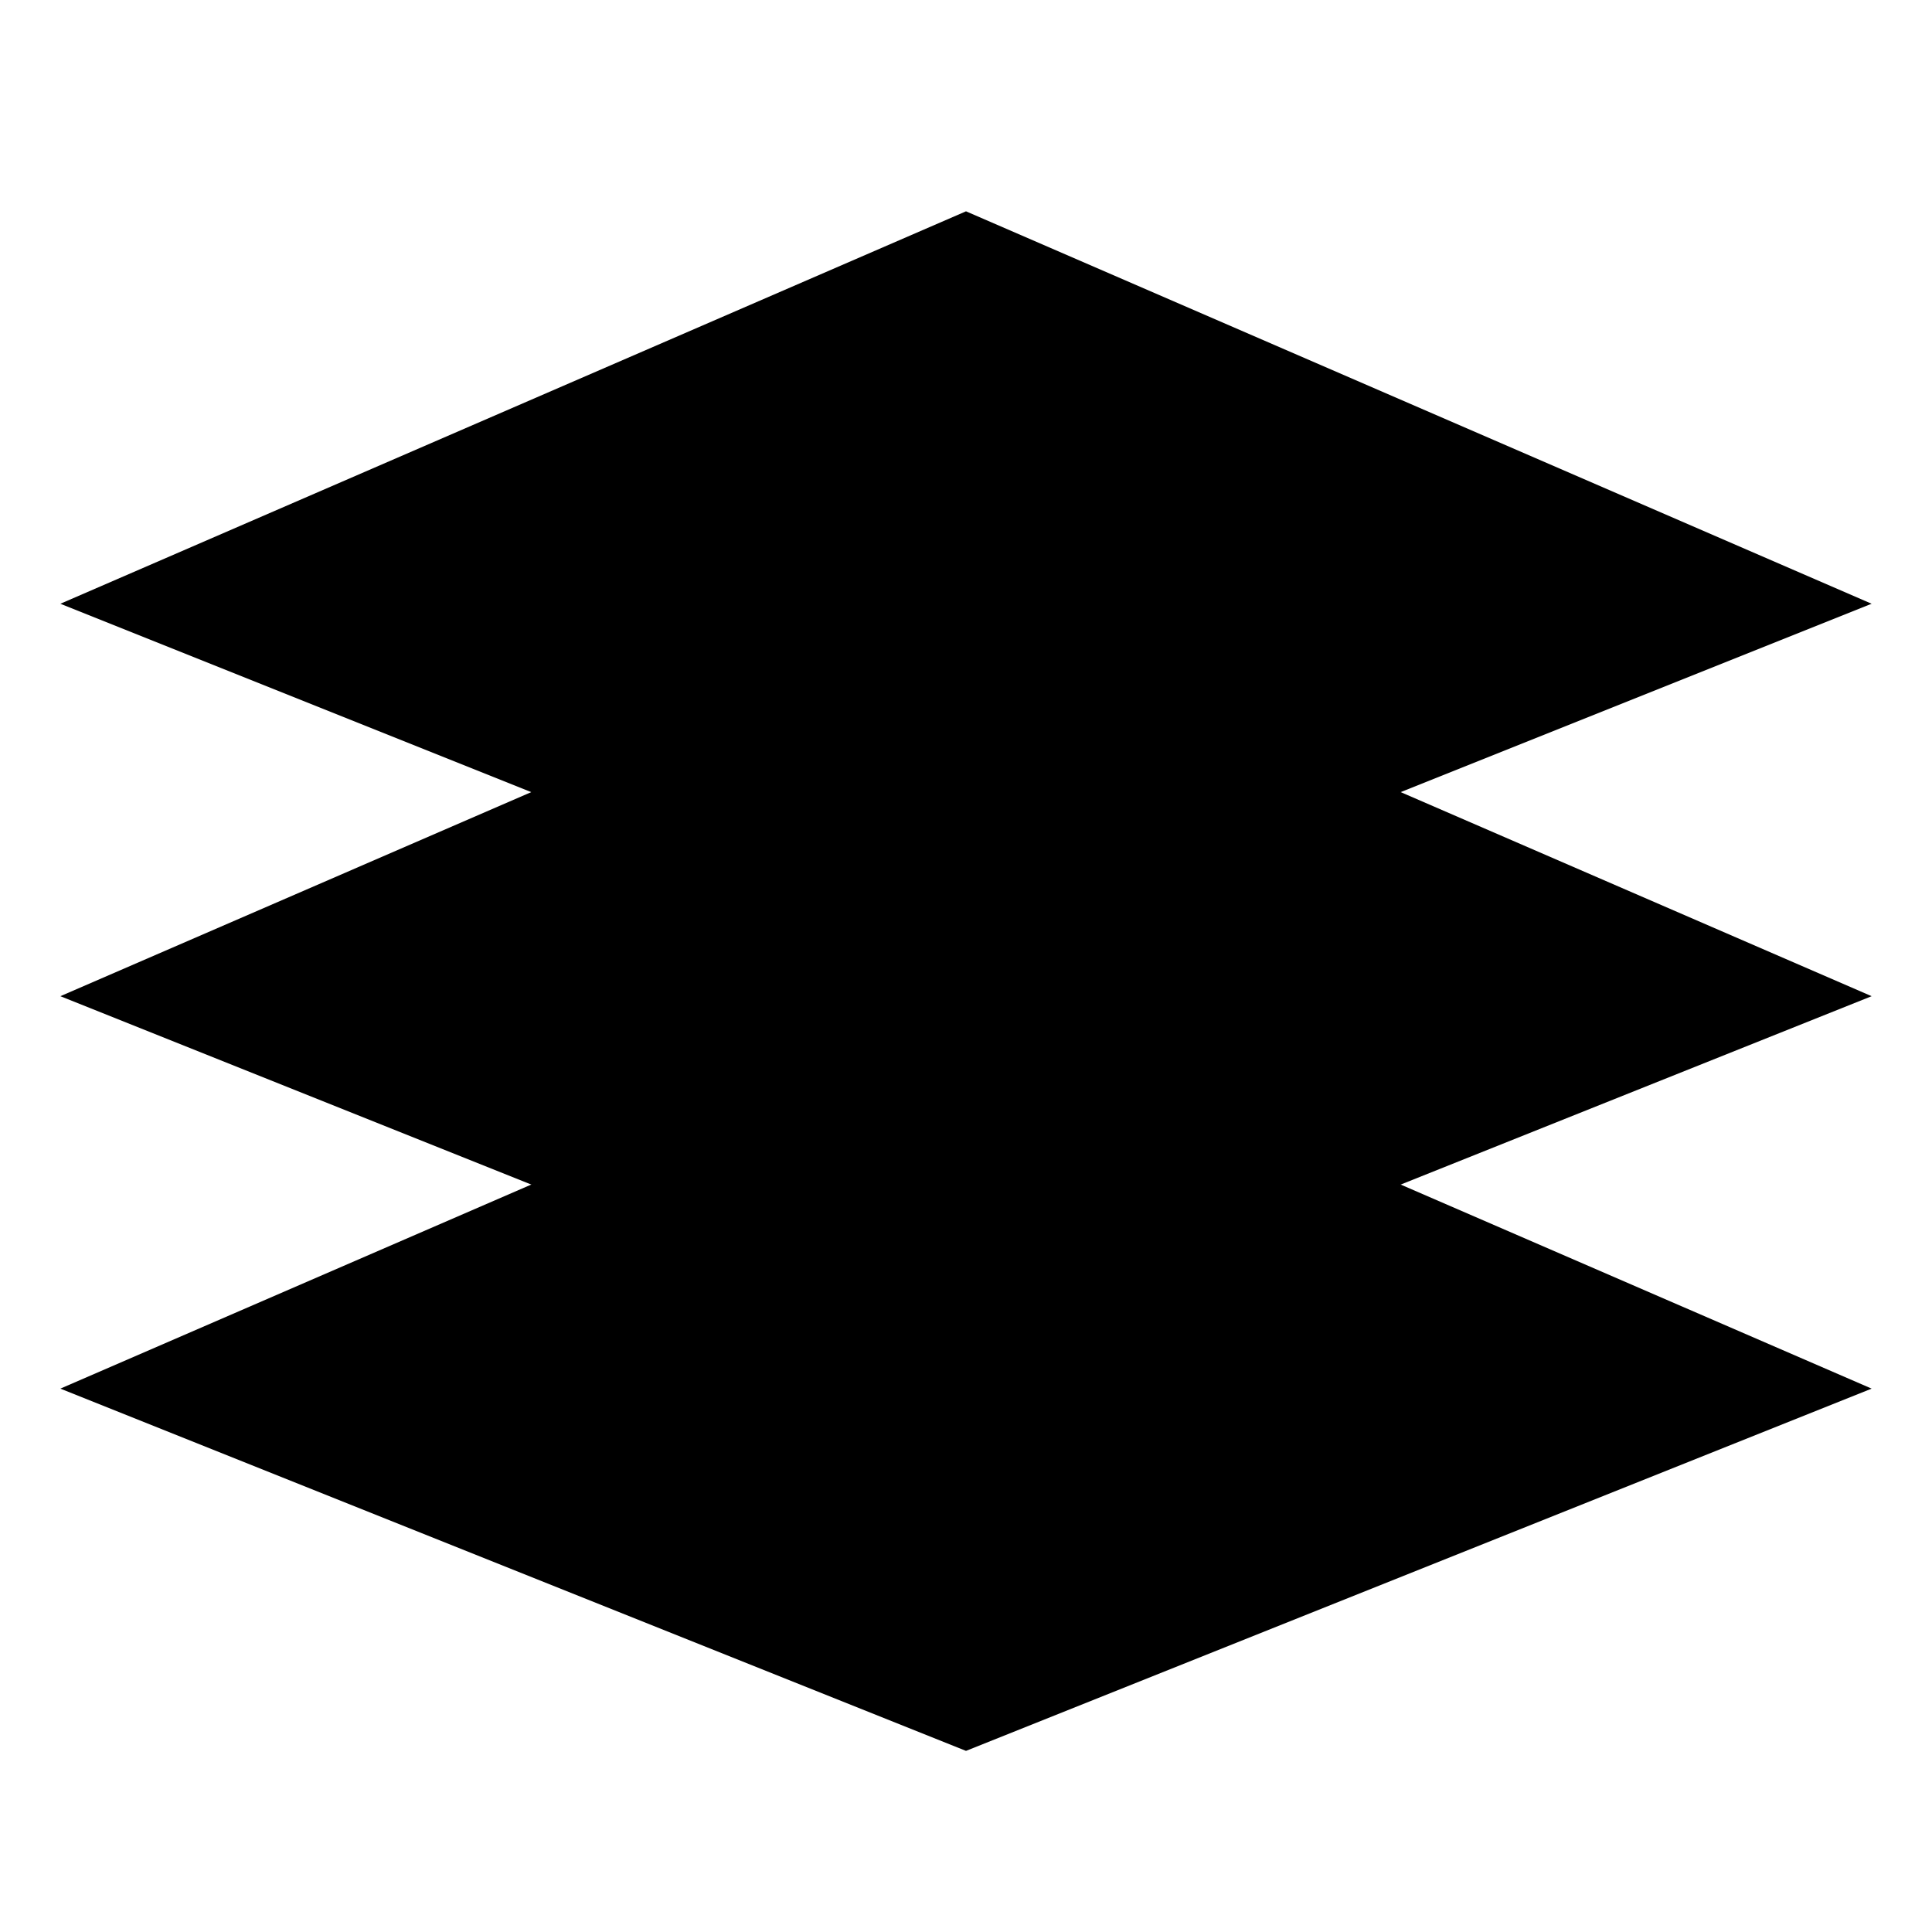 <svg xmlns="http://www.w3.org/2000/svg" version="1.0" viewBox="0 0 64 64"><path stroke-miterlimit="10" stroke-width="2" d="M18 26.066L2 33l30 12 30-12-16-6.933"/><path stroke-miterlimit="10" stroke-width="2" d="M18 39.066L2 46l30 12 30-12-16-6.933M32 32l30-12L32 7 2 20z"/></svg>